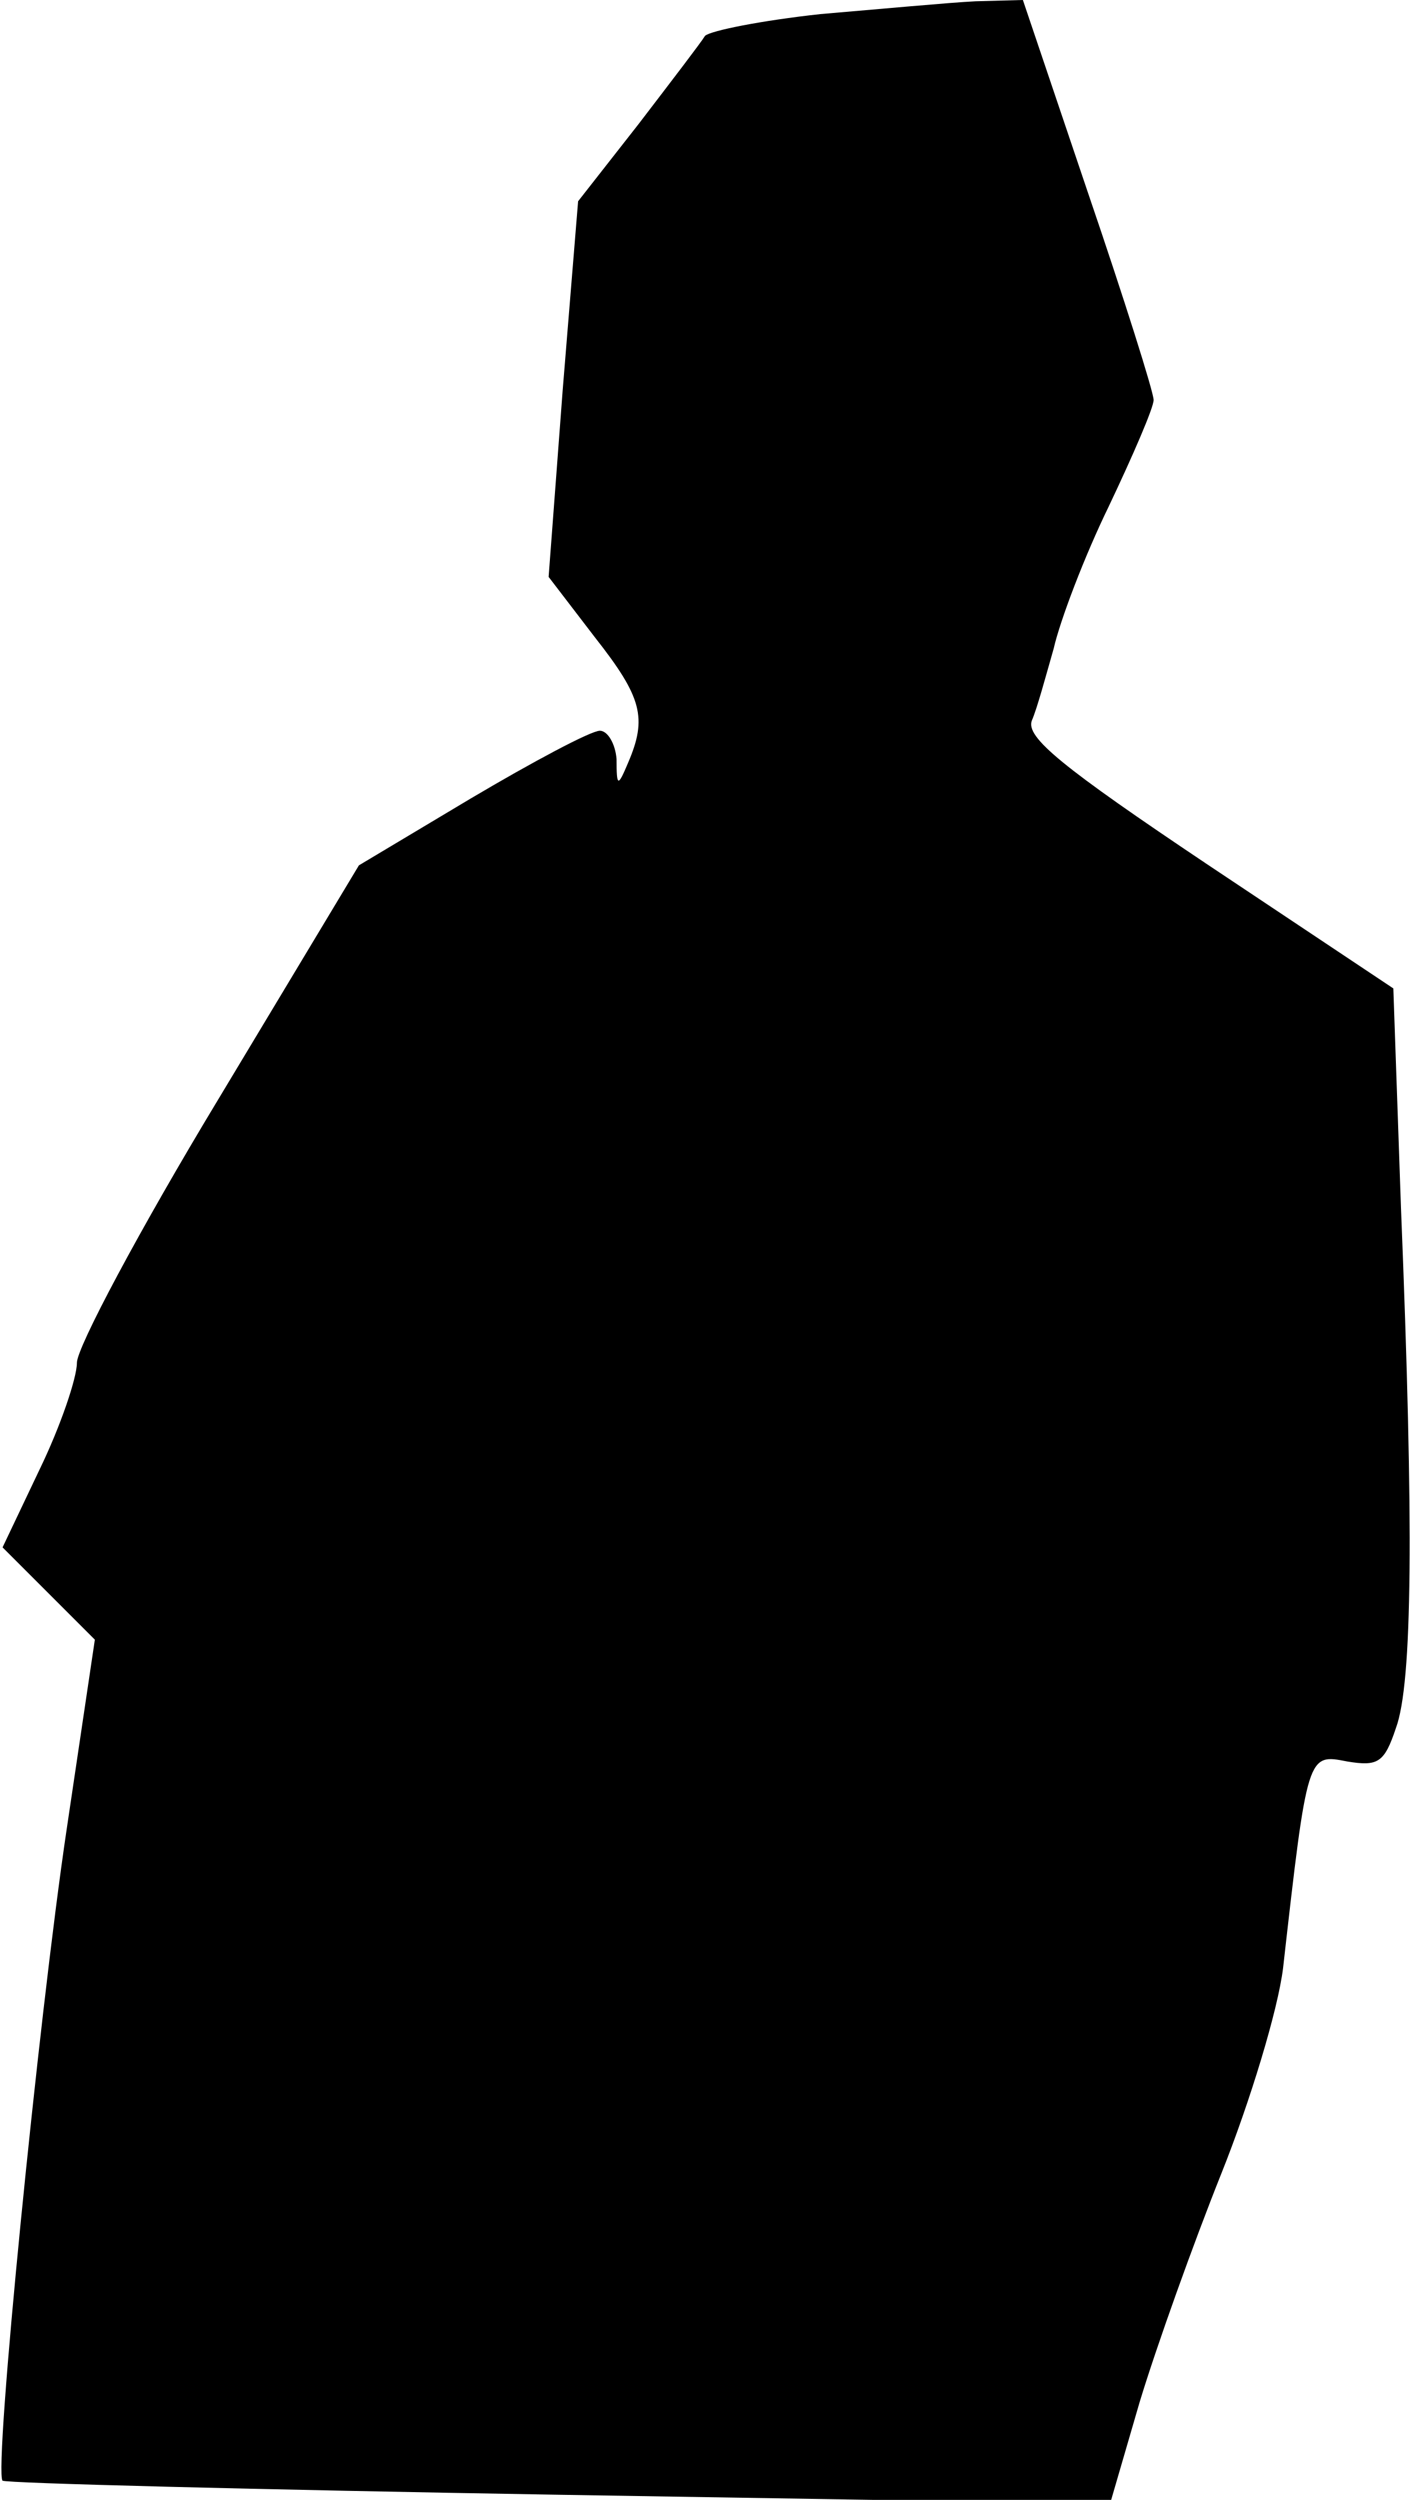 <?xml version="1.0" standalone="no"?>
<!DOCTYPE svg PUBLIC "-//W3C//DTD SVG 20010904//EN"
 "http://www.w3.org/TR/2001/REC-SVG-20010904/DTD/svg10.dtd">
<svg version="1.0" xmlns="http://www.w3.org/2000/svg"
 width="110pt" height="195pt" viewBox="0 0 110 195"
 preserveAspectRatio="xMidYMid meet">
<g transform="translate(0,195) scale(0.1,-0.1)"
fill="#000000" stroke="none">
<path fill="#000000" stroke="none" d="M640 1939 c-46 -5 -86 -13 -90 -17 -3
-5 -26 -35 -52 -69 l-47 -60 -12 -147 -11 -146 36 -47 c37 -47 41 -63 26 -98
-8 -19 -9 -19 -9 3 -1 12 -7 22 -13 22 -7 0 -52 -24 -101 -53 l-87 -52 -110
-183 c-61 -101 -110 -193 -110 -205 0 -12 -13 -50 -29 -83 l-29 -61 36 -36 36
-36 -22 -148 c-22 -148 -57 -501 -50 -508 2 -2 197 -7 434 -11 l430 -7 23 79
c13 43 42 124 64 179 22 55 44 127 48 160 19 168 19 167 50 161 24 -4 29 -1
38 26 13 35 14 157 4 405 l-6 172 -144 96 c-115 77 -143 100 -138 113 4 9 11
35 17 56 5 22 24 72 43 111 19 40 35 77 35 83 0 6 -23 79 -51 161 l-51 151
-37 -1 c-20 -1 -74 -6 -121 -10z"/>
</g>
</svg>
